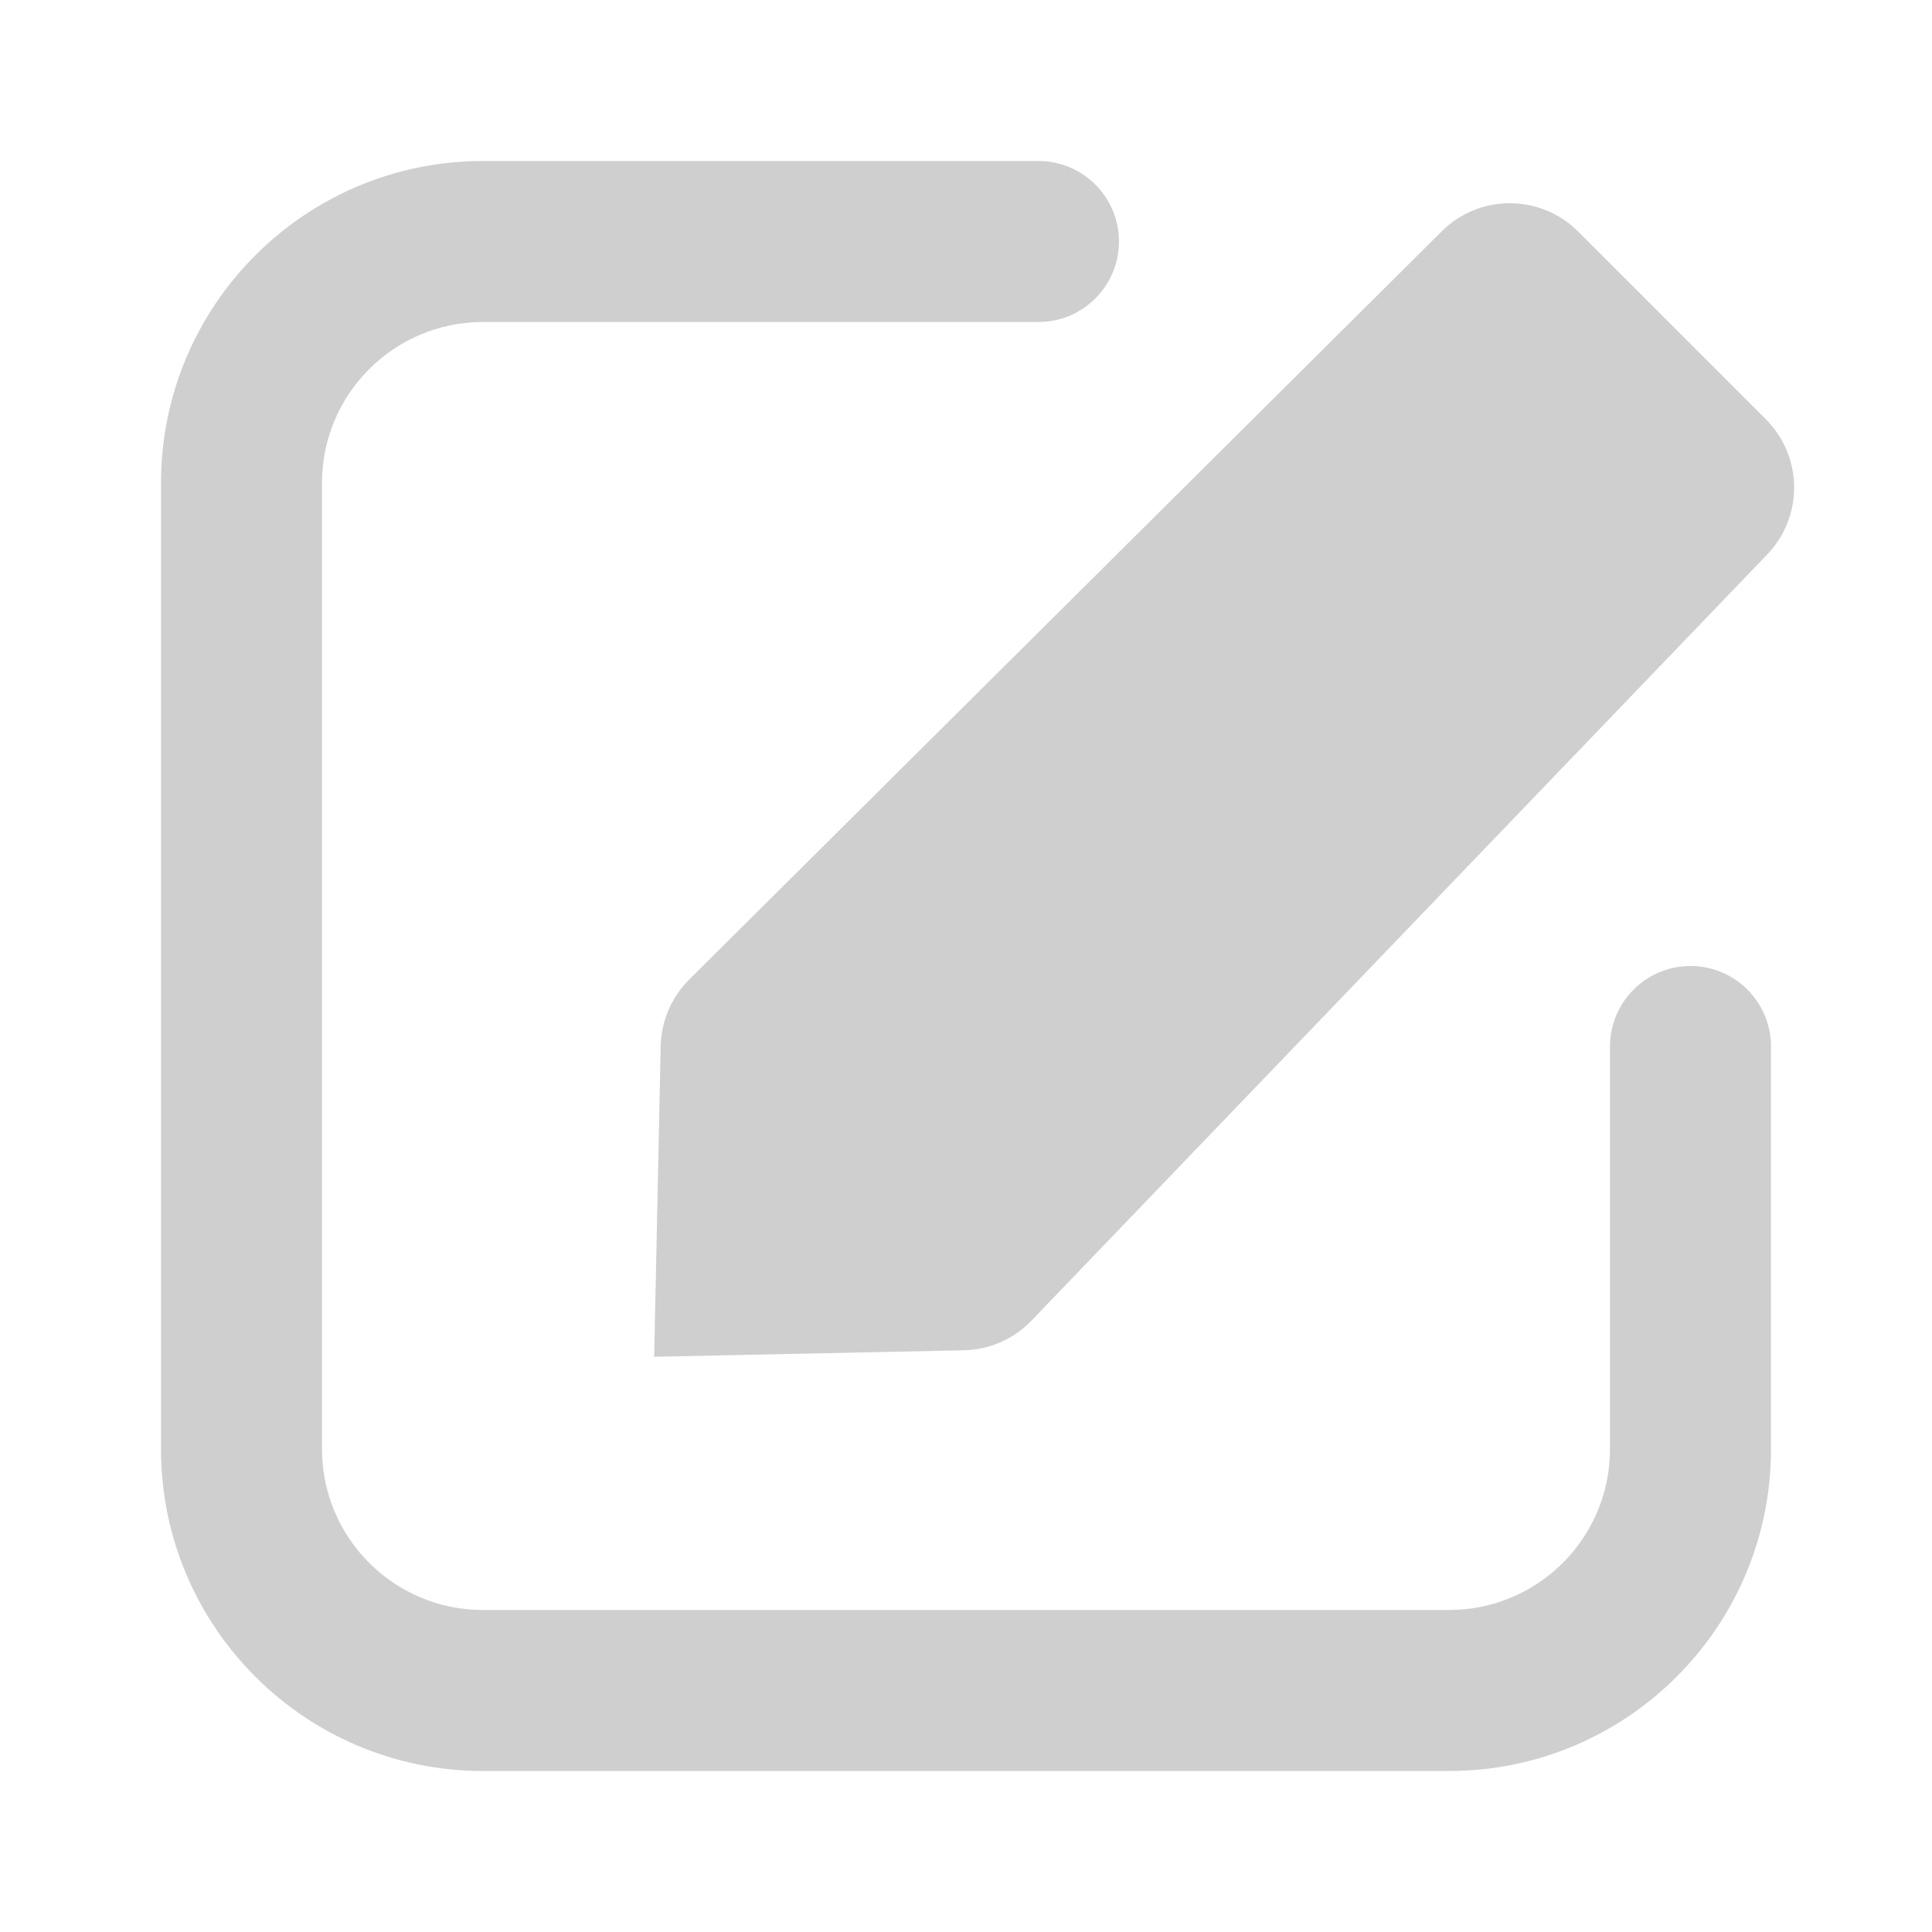 <svg width="30" height="30" viewBox="0 0 30 30" fill="none" xmlns="http://www.w3.org/2000/svg">
<path d="M27.42 6.51C27.997 7.088 28.007 8.021 27.441 8.61L16.017 20.506C15.742 20.793 15.364 20.959 14.967 20.967L10.158 21.068L10.259 16.244C10.267 15.855 10.426 15.485 10.701 15.211L22.387 3.592C22.973 3.009 23.92 3.011 24.505 3.595L27.42 6.51Z" fill="#CFCFCF"/>
<path d="M16.125 2.5C16.815 2.5 17.375 3.06 17.375 3.75C17.375 4.44 16.815 5 16.125 5H7.5C6.119 5 5 6.119 5 7.5V22.5C5 23.881 6.119 25 7.5 25H22.5C23.881 25 25 23.881 25 22.5V16.25C25 15.56 25.56 15 26.25 15C26.94 15 27.5 15.56 27.5 16.25V22.5C27.5 25.261 25.261 27.5 22.5 27.5H7.5C4.739 27.5 2.5 25.261 2.5 22.5V7.5C2.5 4.739 4.739 2.5 7.5 2.5H16.125Z" fill="#CFCFCF"/>
</svg>
